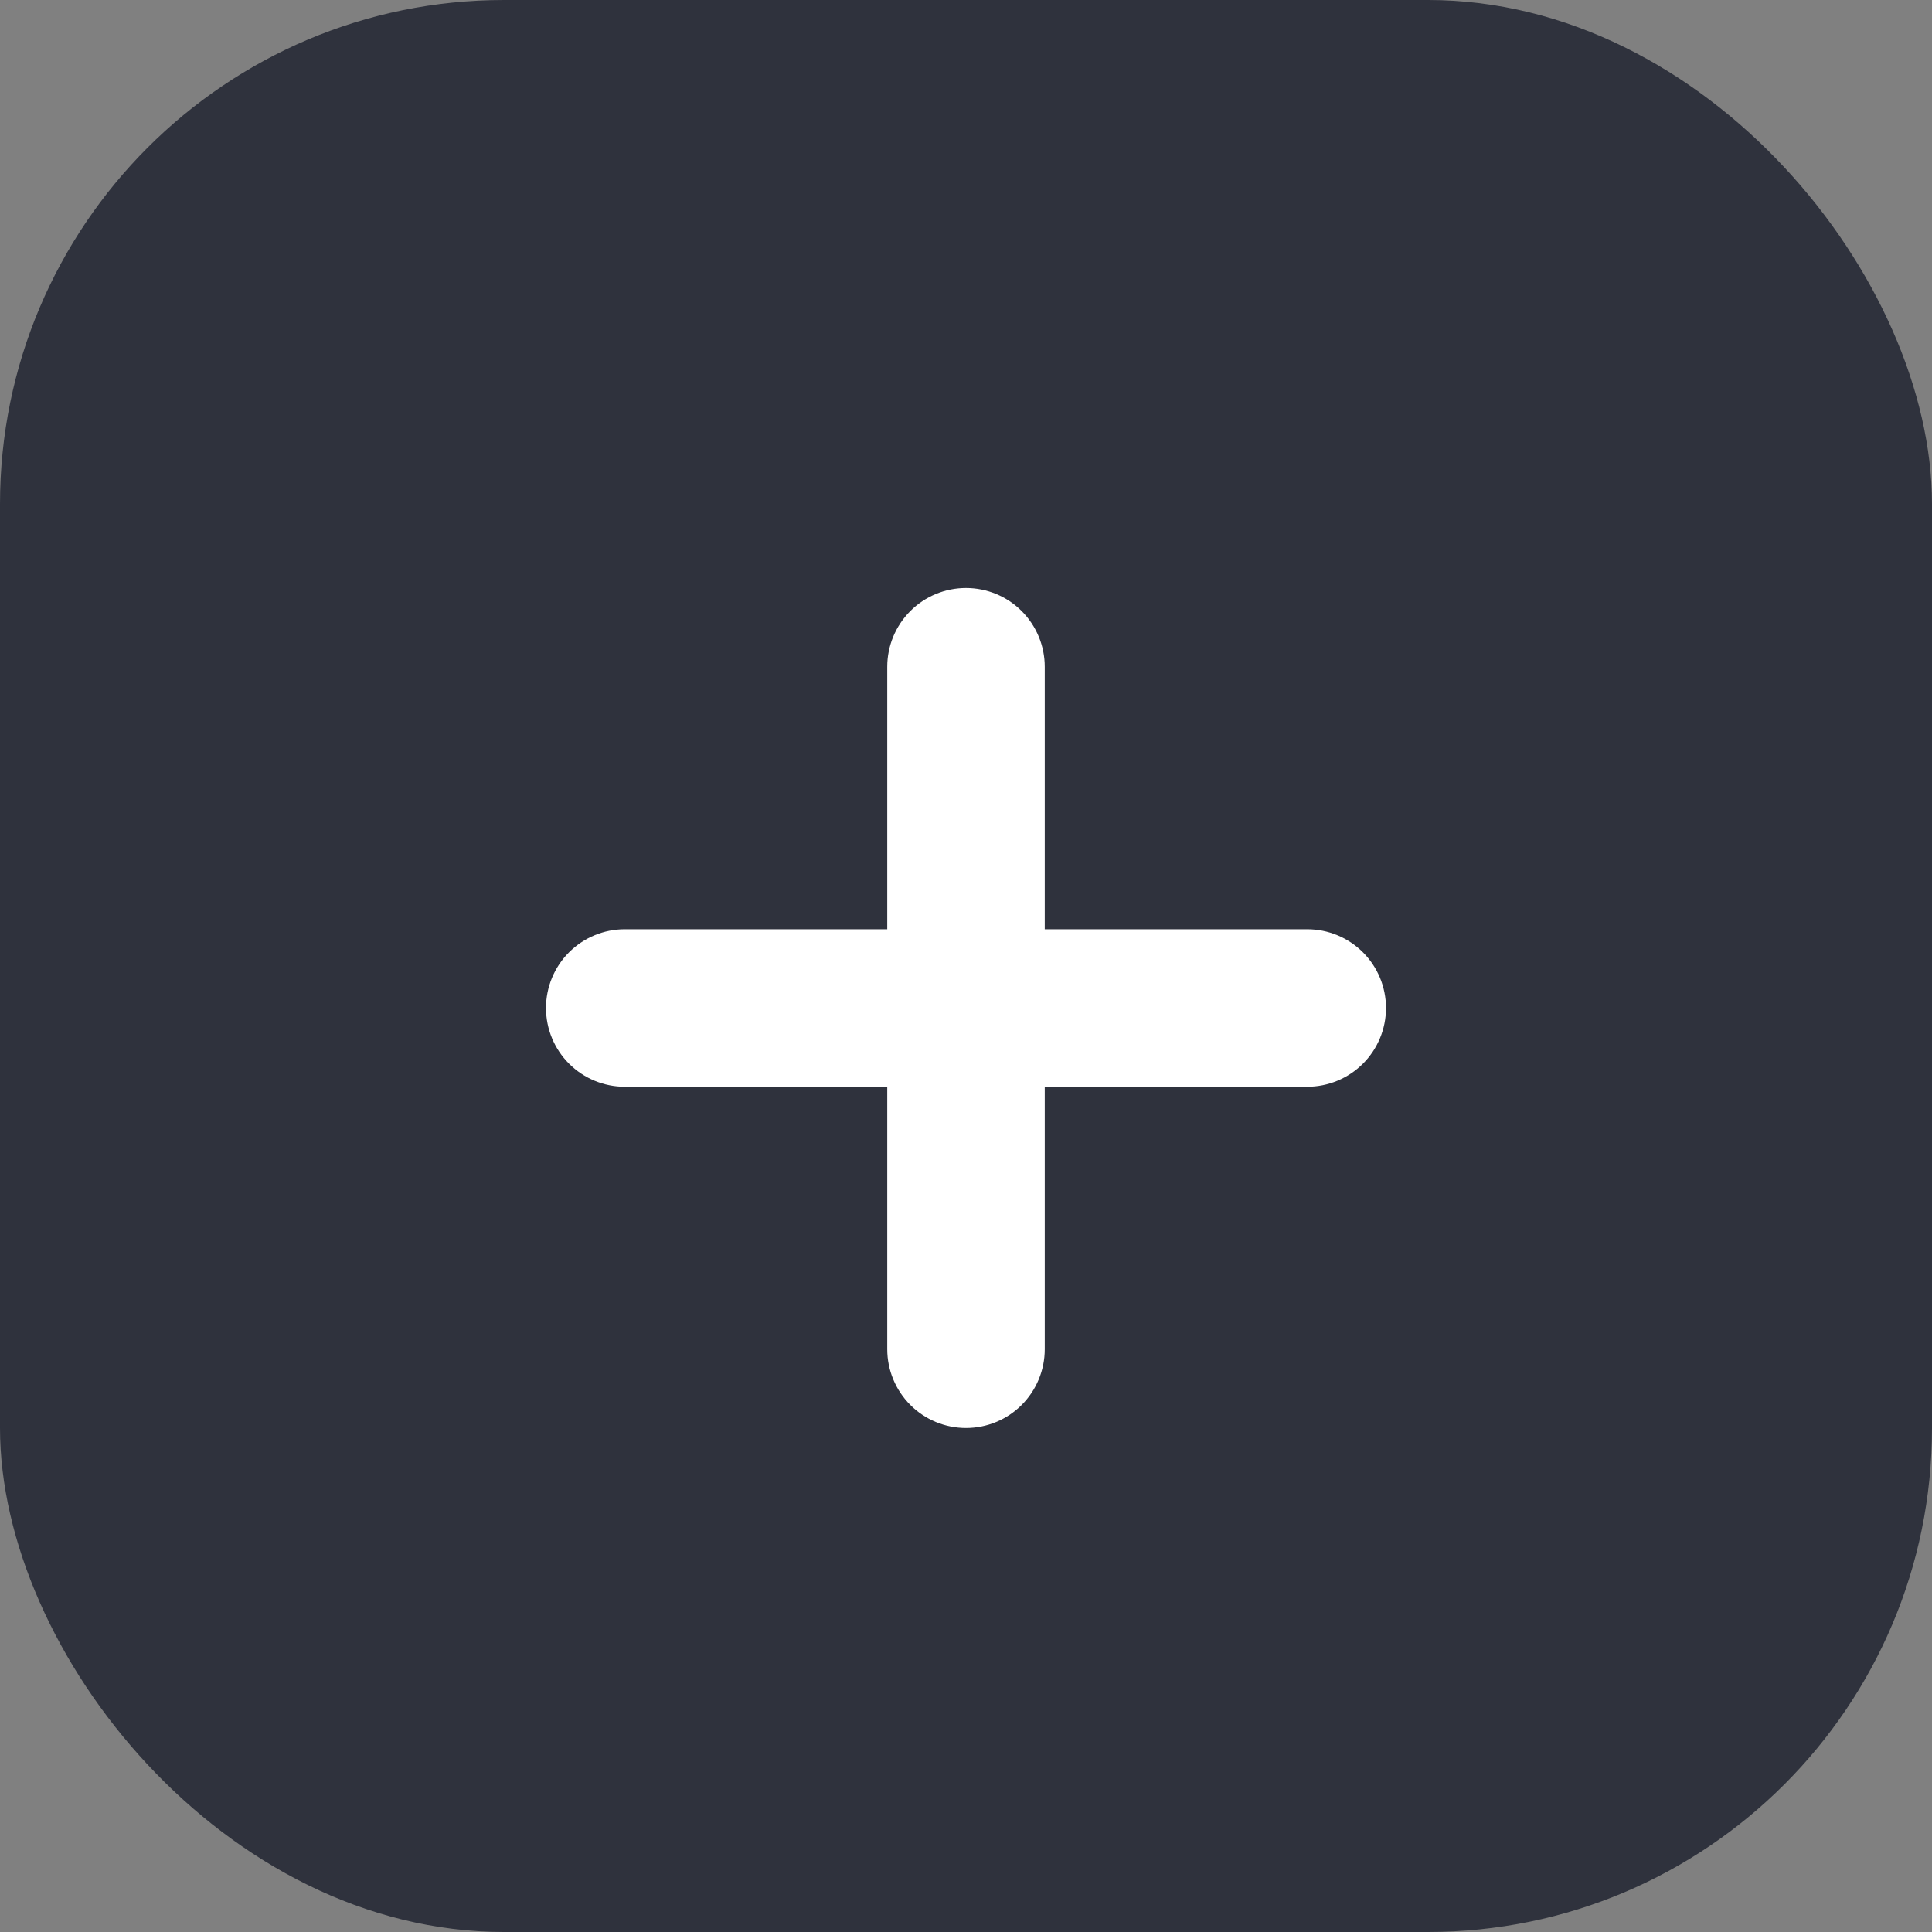 <svg width="46" height="46" viewBox="0 0 46 46" fill="none" xmlns="http://www.w3.org/2000/svg">
<rect x="0" y="0" width="46" height="46" fill="#808080" stroke="none"/>
<rect width="46" height="46" rx="12" fill="#2F323D"/>
<path d="M31.125 22.125H24.875V15.875C24.875 15.378 24.677 14.901 24.326 14.549C23.974 14.197 23.497 14 23 14C22.503 14 22.026 14.197 21.674 14.549C21.323 14.901 21.125 15.378 21.125 15.875V22.125H14.875C14.378 22.125 13.901 22.323 13.549 22.674C13.197 23.026 13 23.503 13 24C13 24.497 13.197 24.974 13.549 25.326C13.901 25.677 14.378 25.875 14.875 25.875H21.125V32.125C21.125 32.622 21.323 33.099 21.674 33.451C22.026 33.803 22.503 34 23 34C23.497 34 23.974 33.803 24.326 33.451C24.677 33.099 24.875 32.622 24.875 32.125V25.875H31.125C31.622 25.875 32.099 25.677 32.451 25.326C32.803 24.974 33 24.497 33 24C33 23.503 32.803 23.026 32.451 22.674C32.099 22.323 31.622 22.125 31.125 22.125Z" fill="white"/>
</svg>

